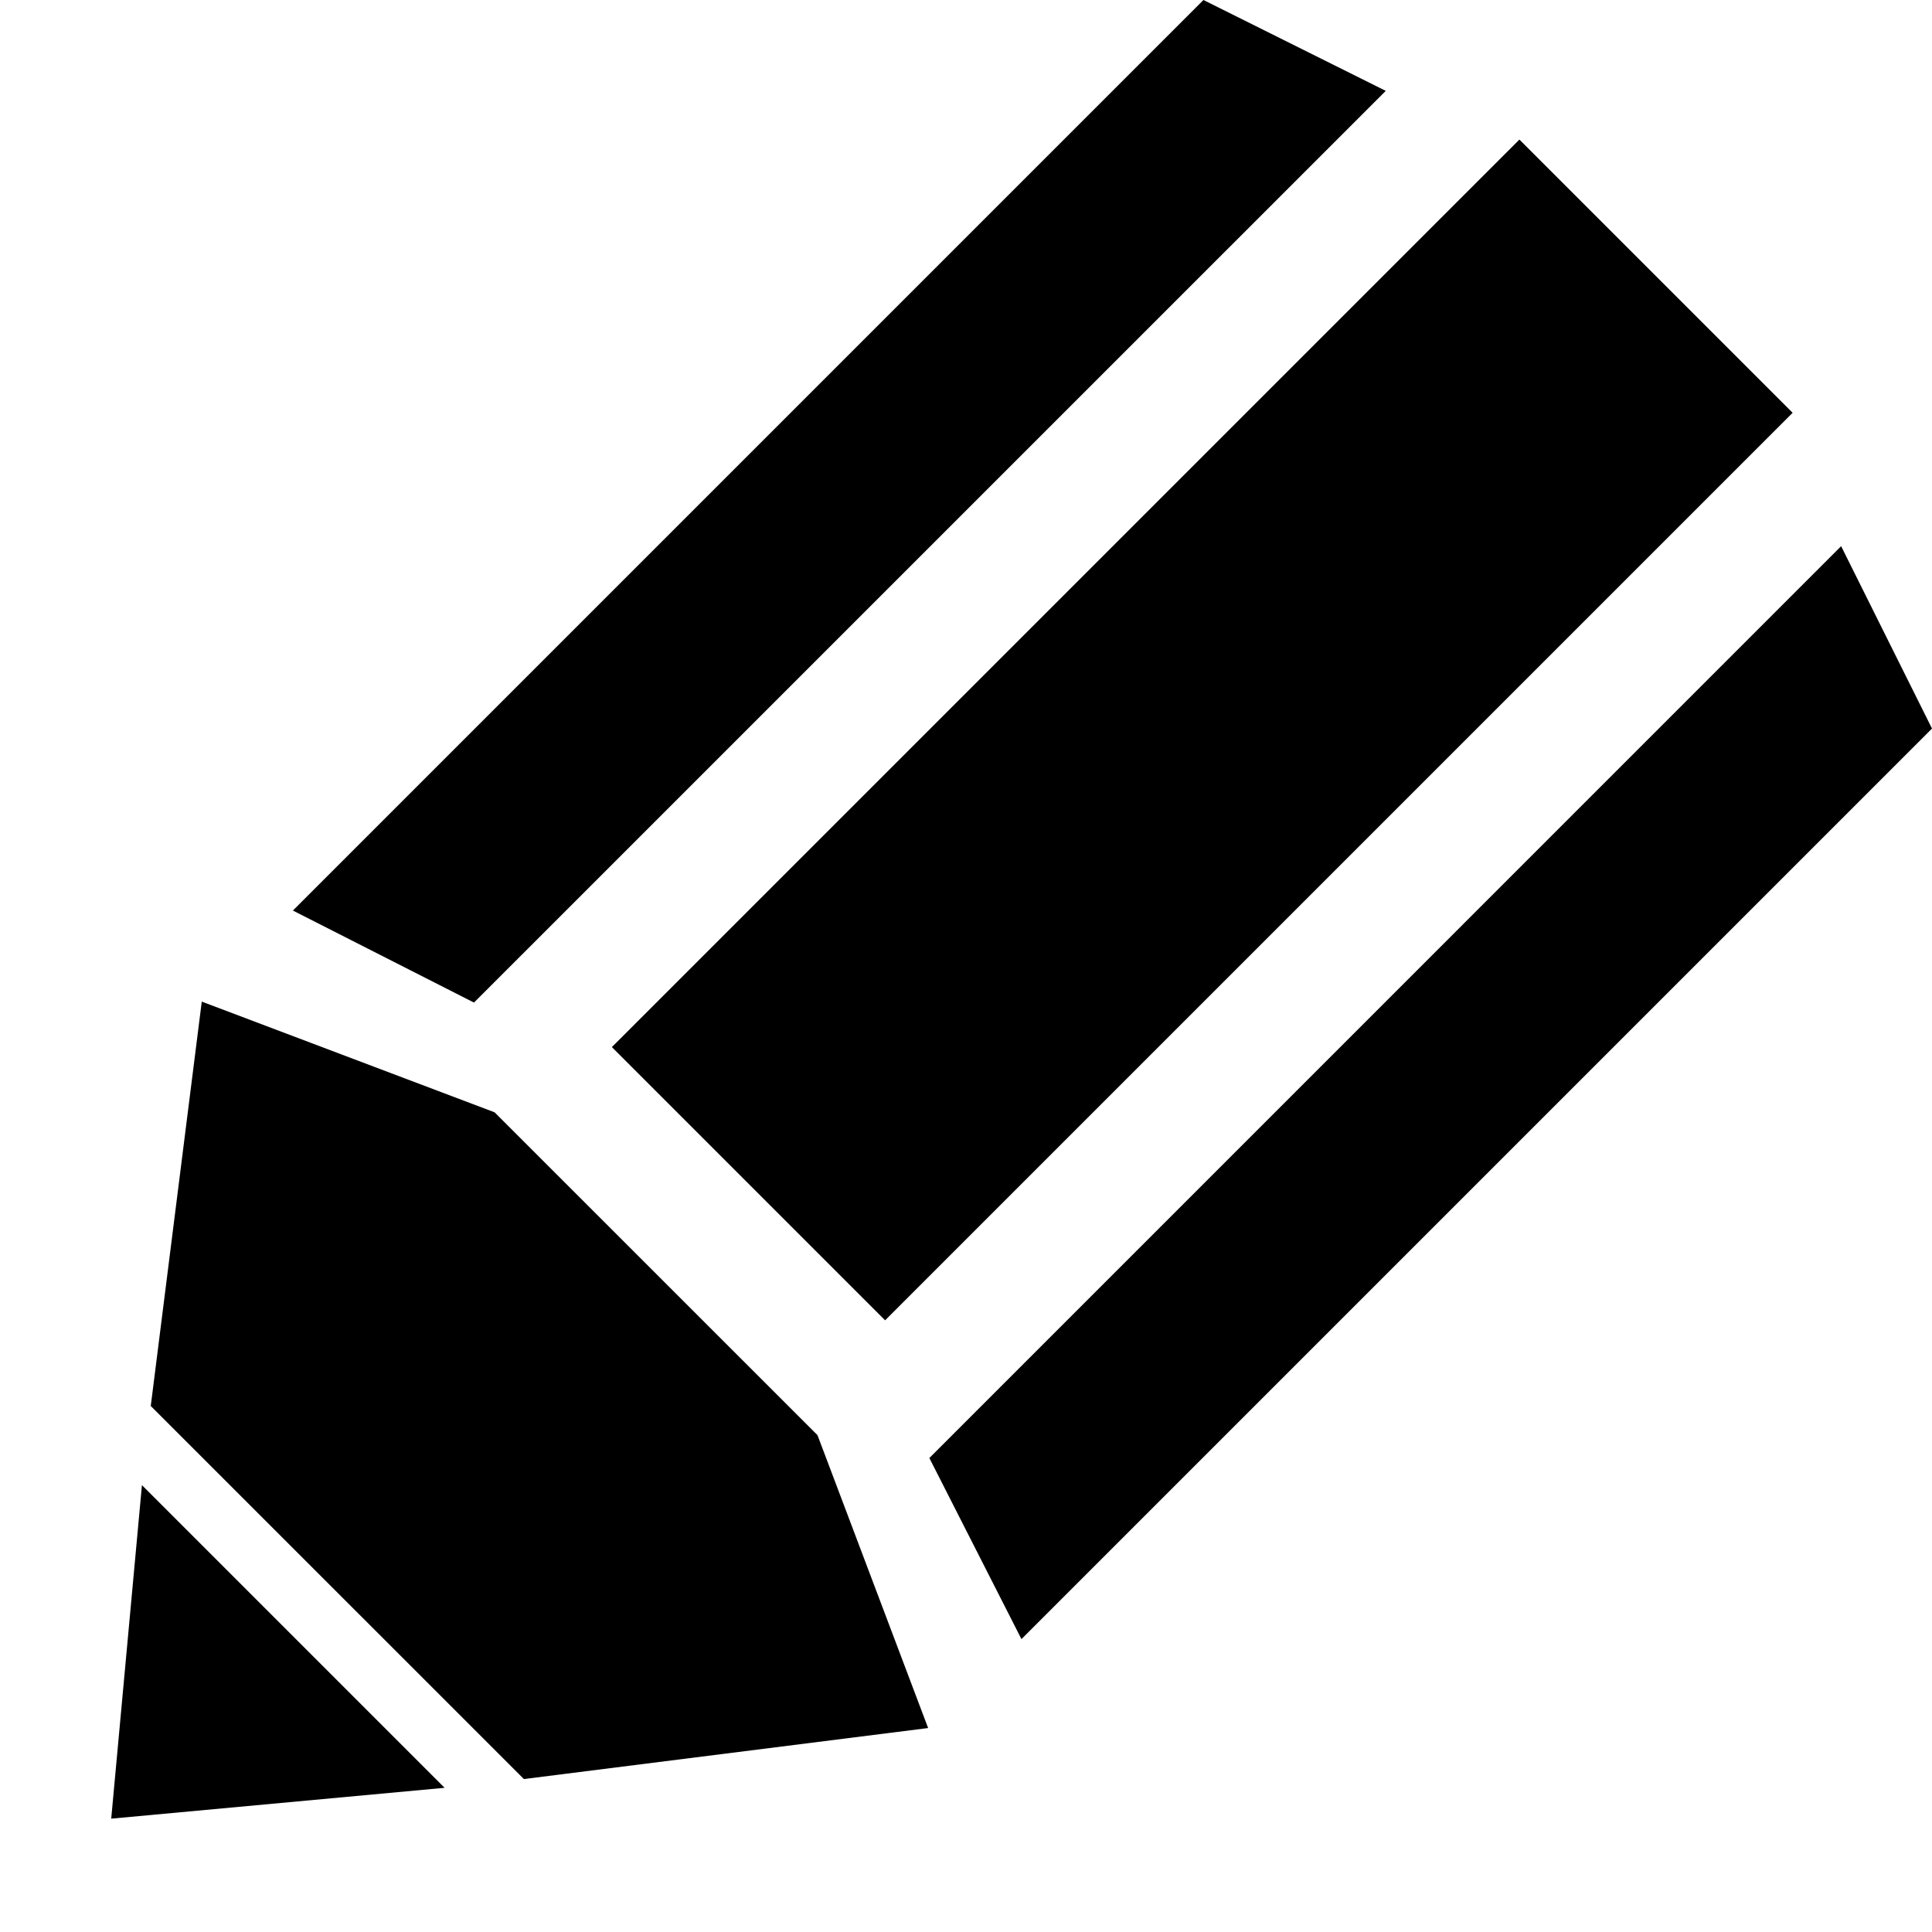 <?xml version="1.0" encoding="UTF-8"?>
<!DOCTYPE svg PUBLIC "-//W3C//DTD SVG 1.1 Tiny//EN" "http://www.w3.org/Graphics/SVG/1.1/DTD/svg11-tiny.dtd">
<svg baseProfile="tiny" height="30" viewBox="0 0 30 30" width="30" xmlns="http://www.w3.org/2000/svg" xmlns:xlink="http://www.w3.org/1999/xlink">
<rect fill="none" height="30" width="30"/>
<polygon points="1.727,28.24 6.904,27.761 2.204,23.061 "/>
<rect height="6.001" transform="matrix(-0.707 0.707 -0.707 -0.707 39.879 6.151)" width="19.932" x="8.7" y="8.334"/>
<polygon points="28.589,8.481 14.431,22.64 15.861,25.452 30,11.313 "/>
<polygon points="21.518,1.411 18.687,0 4.548,14.139 7.36,15.568 "/>
<polygon points="7.68,17.272 3.133,15.553 2.341,21.832 8.135,27.625 14.412,26.833 12.694,22.285 "/>
</svg>
